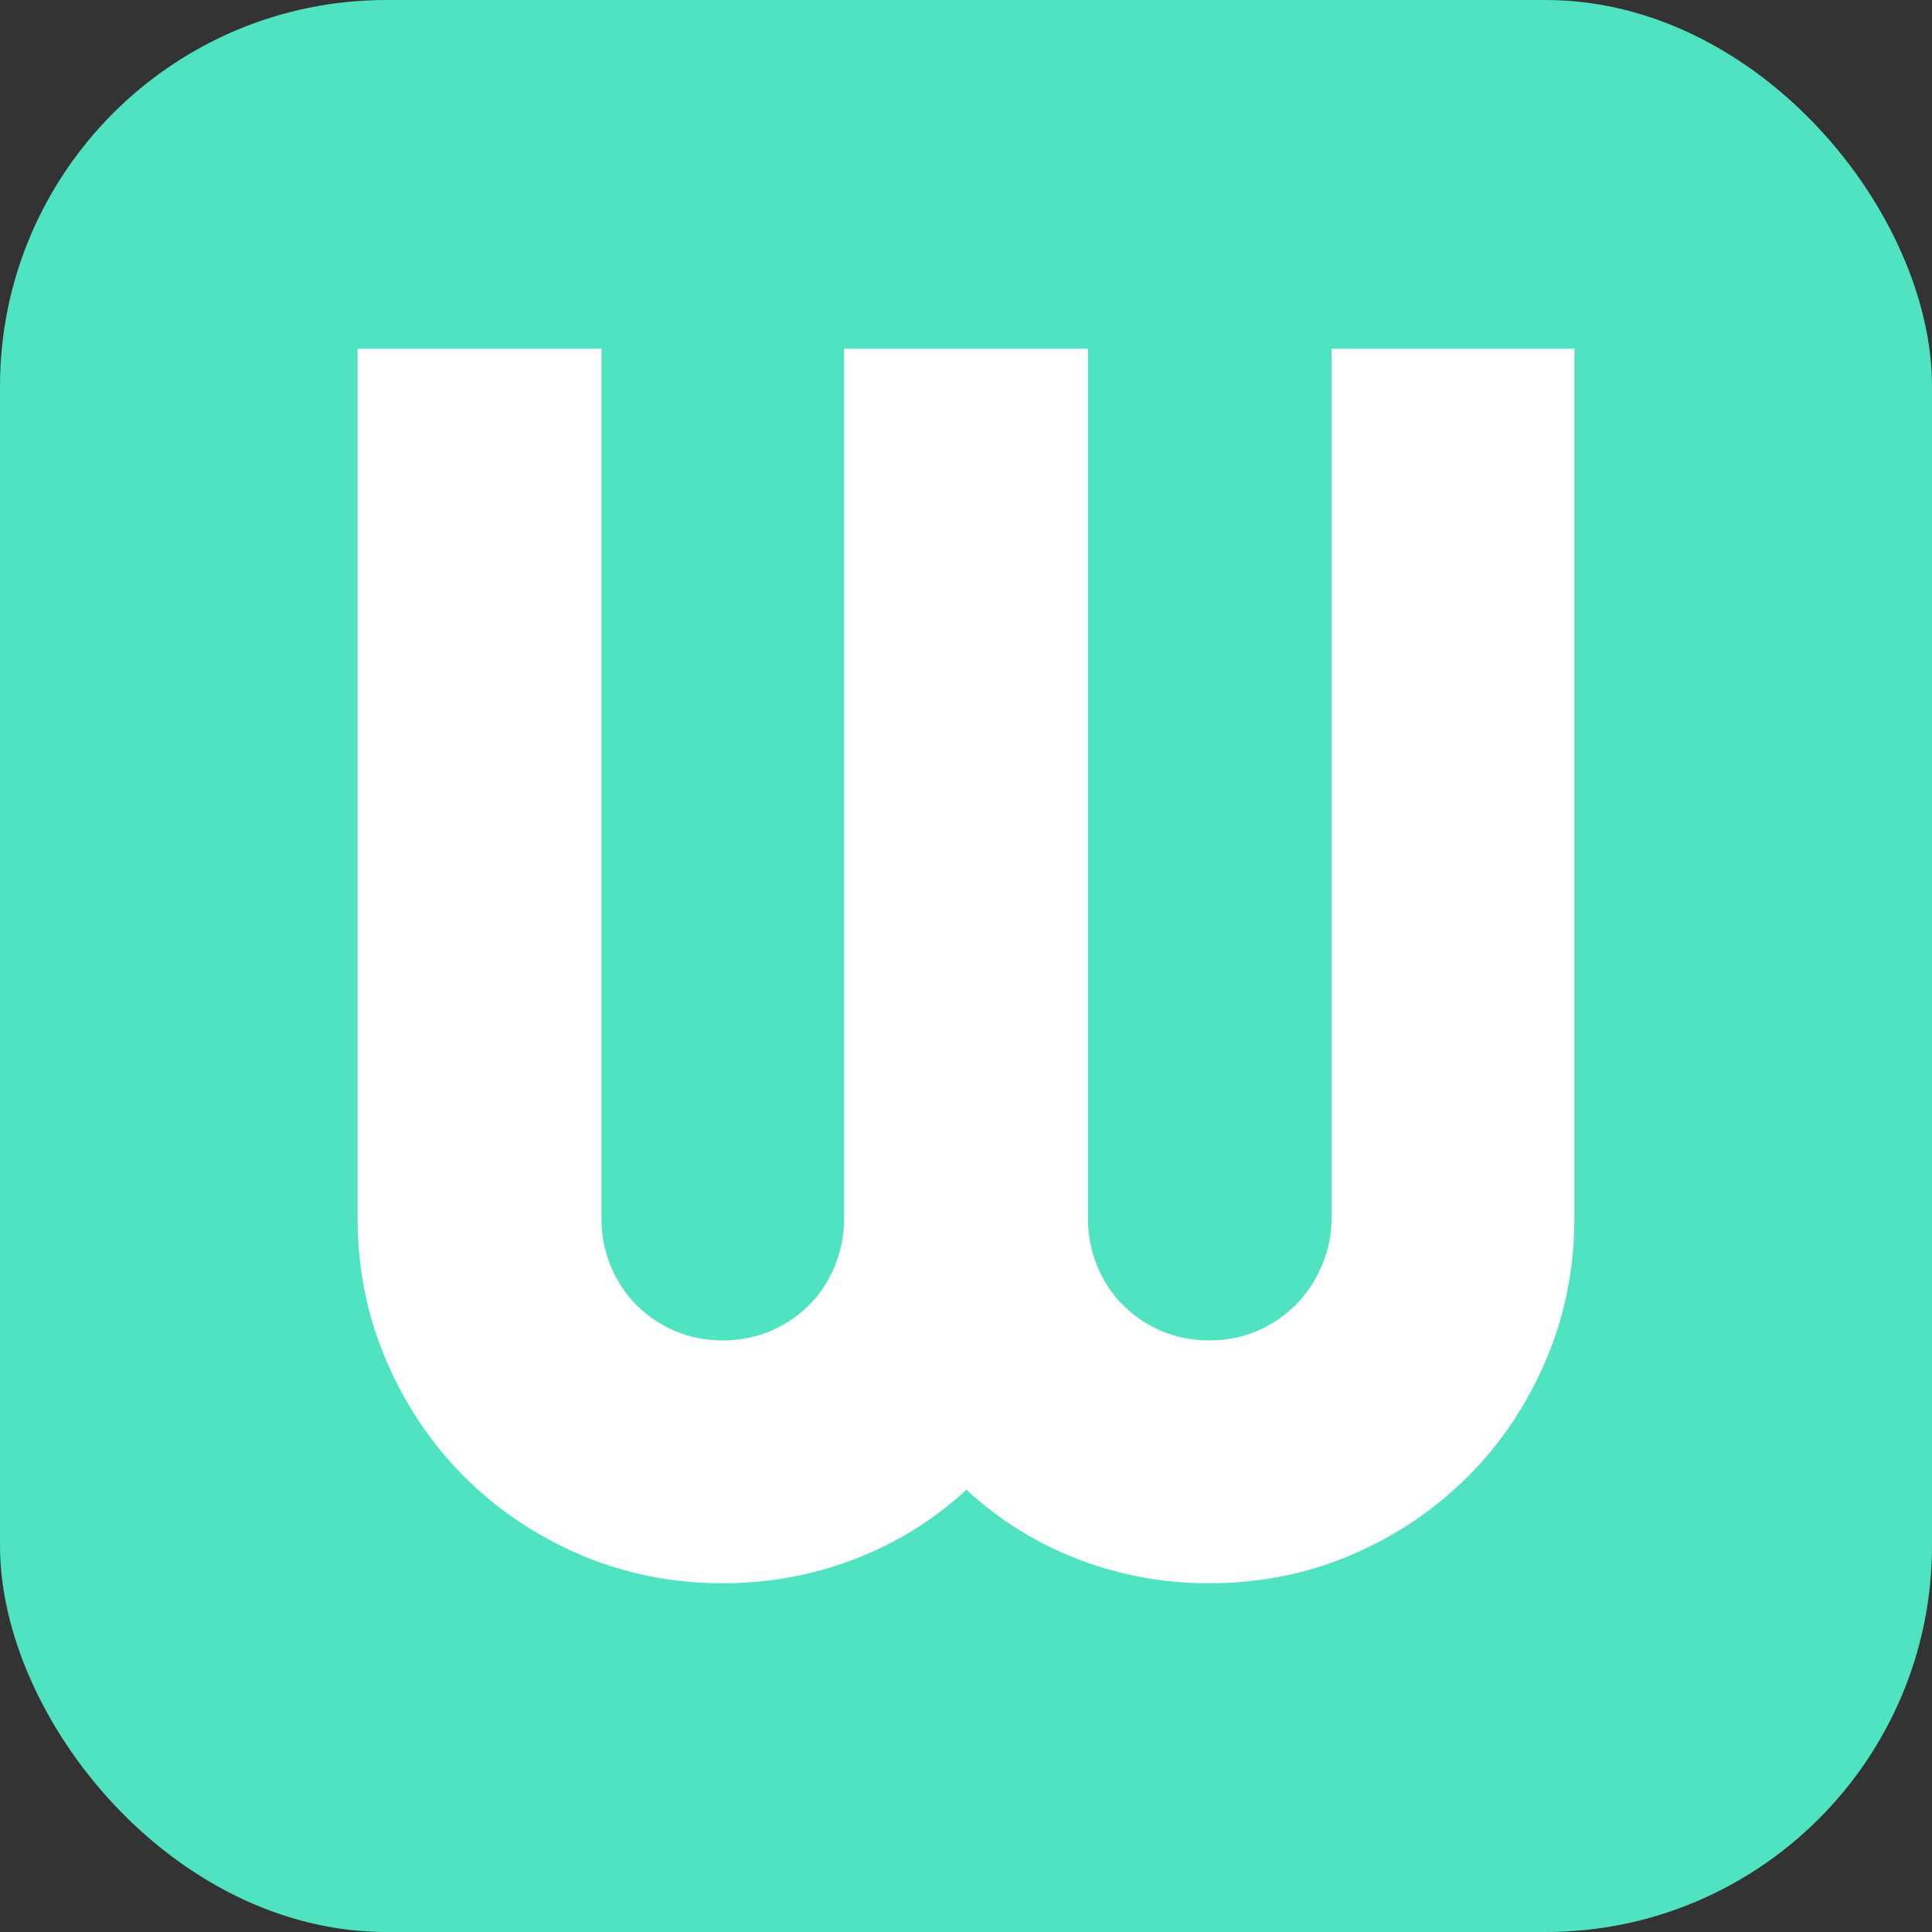 <svg xmlns="http://www.w3.org/2000/svg" width="256" height="256" viewBox="0 0 100 100"><rect x="0" y="0" width="100" height="100" fill="#333333" stroke="none"/><rect width="100" height="100" rx="20" fill="#50e3c2"></rect><path d="M81.49 18.05L81.49 63.05Q81.49 66.96 80.01 70.41Q78.54 73.86 75.97 76.43Q73.40 79.00 69.95 80.48Q66.50 81.95 62.59 81.95L62.59 81.95Q59.07 81.95 55.84 80.72Q52.61 79.49 50.02 77.11L50.02 77.11Q47.43 79.49 44.18 80.72Q40.93 81.95 37.41 81.95L37.41 81.95Q33.50 81.95 30.05 80.48Q26.60 79.00 24.03 76.43Q21.46 73.86 19.99 70.41Q18.51 66.96 18.51 63.05L18.51 63.05L18.51 18.05L31.13 18.05L31.13 63.05Q31.13 64.37 31.61 65.53Q32.09 66.70 32.95 67.56Q33.81 68.41 34.95 68.90Q36.09 69.38 37.41 69.38L37.41 69.38Q38.73 69.38 39.87 68.90Q41.01 68.41 41.87 67.56Q42.73 66.70 43.21 65.53Q43.69 64.37 43.69 63.05L43.69 63.05L43.69 18.05L56.31 18.05L56.31 63.05Q56.31 64.37 56.79 65.53Q57.27 66.70 58.13 67.56Q58.99 68.41 60.13 68.90Q61.27 69.38 62.59 69.38L62.59 69.38Q63.91 69.38 65.05 68.90Q66.19 68.41 67.05 67.56Q67.91 66.70 68.41 65.53Q68.92 64.37 68.92 63.05L68.92 63.05L68.92 18.05L81.49 18.05Z" fill="#fff"></path></svg>
